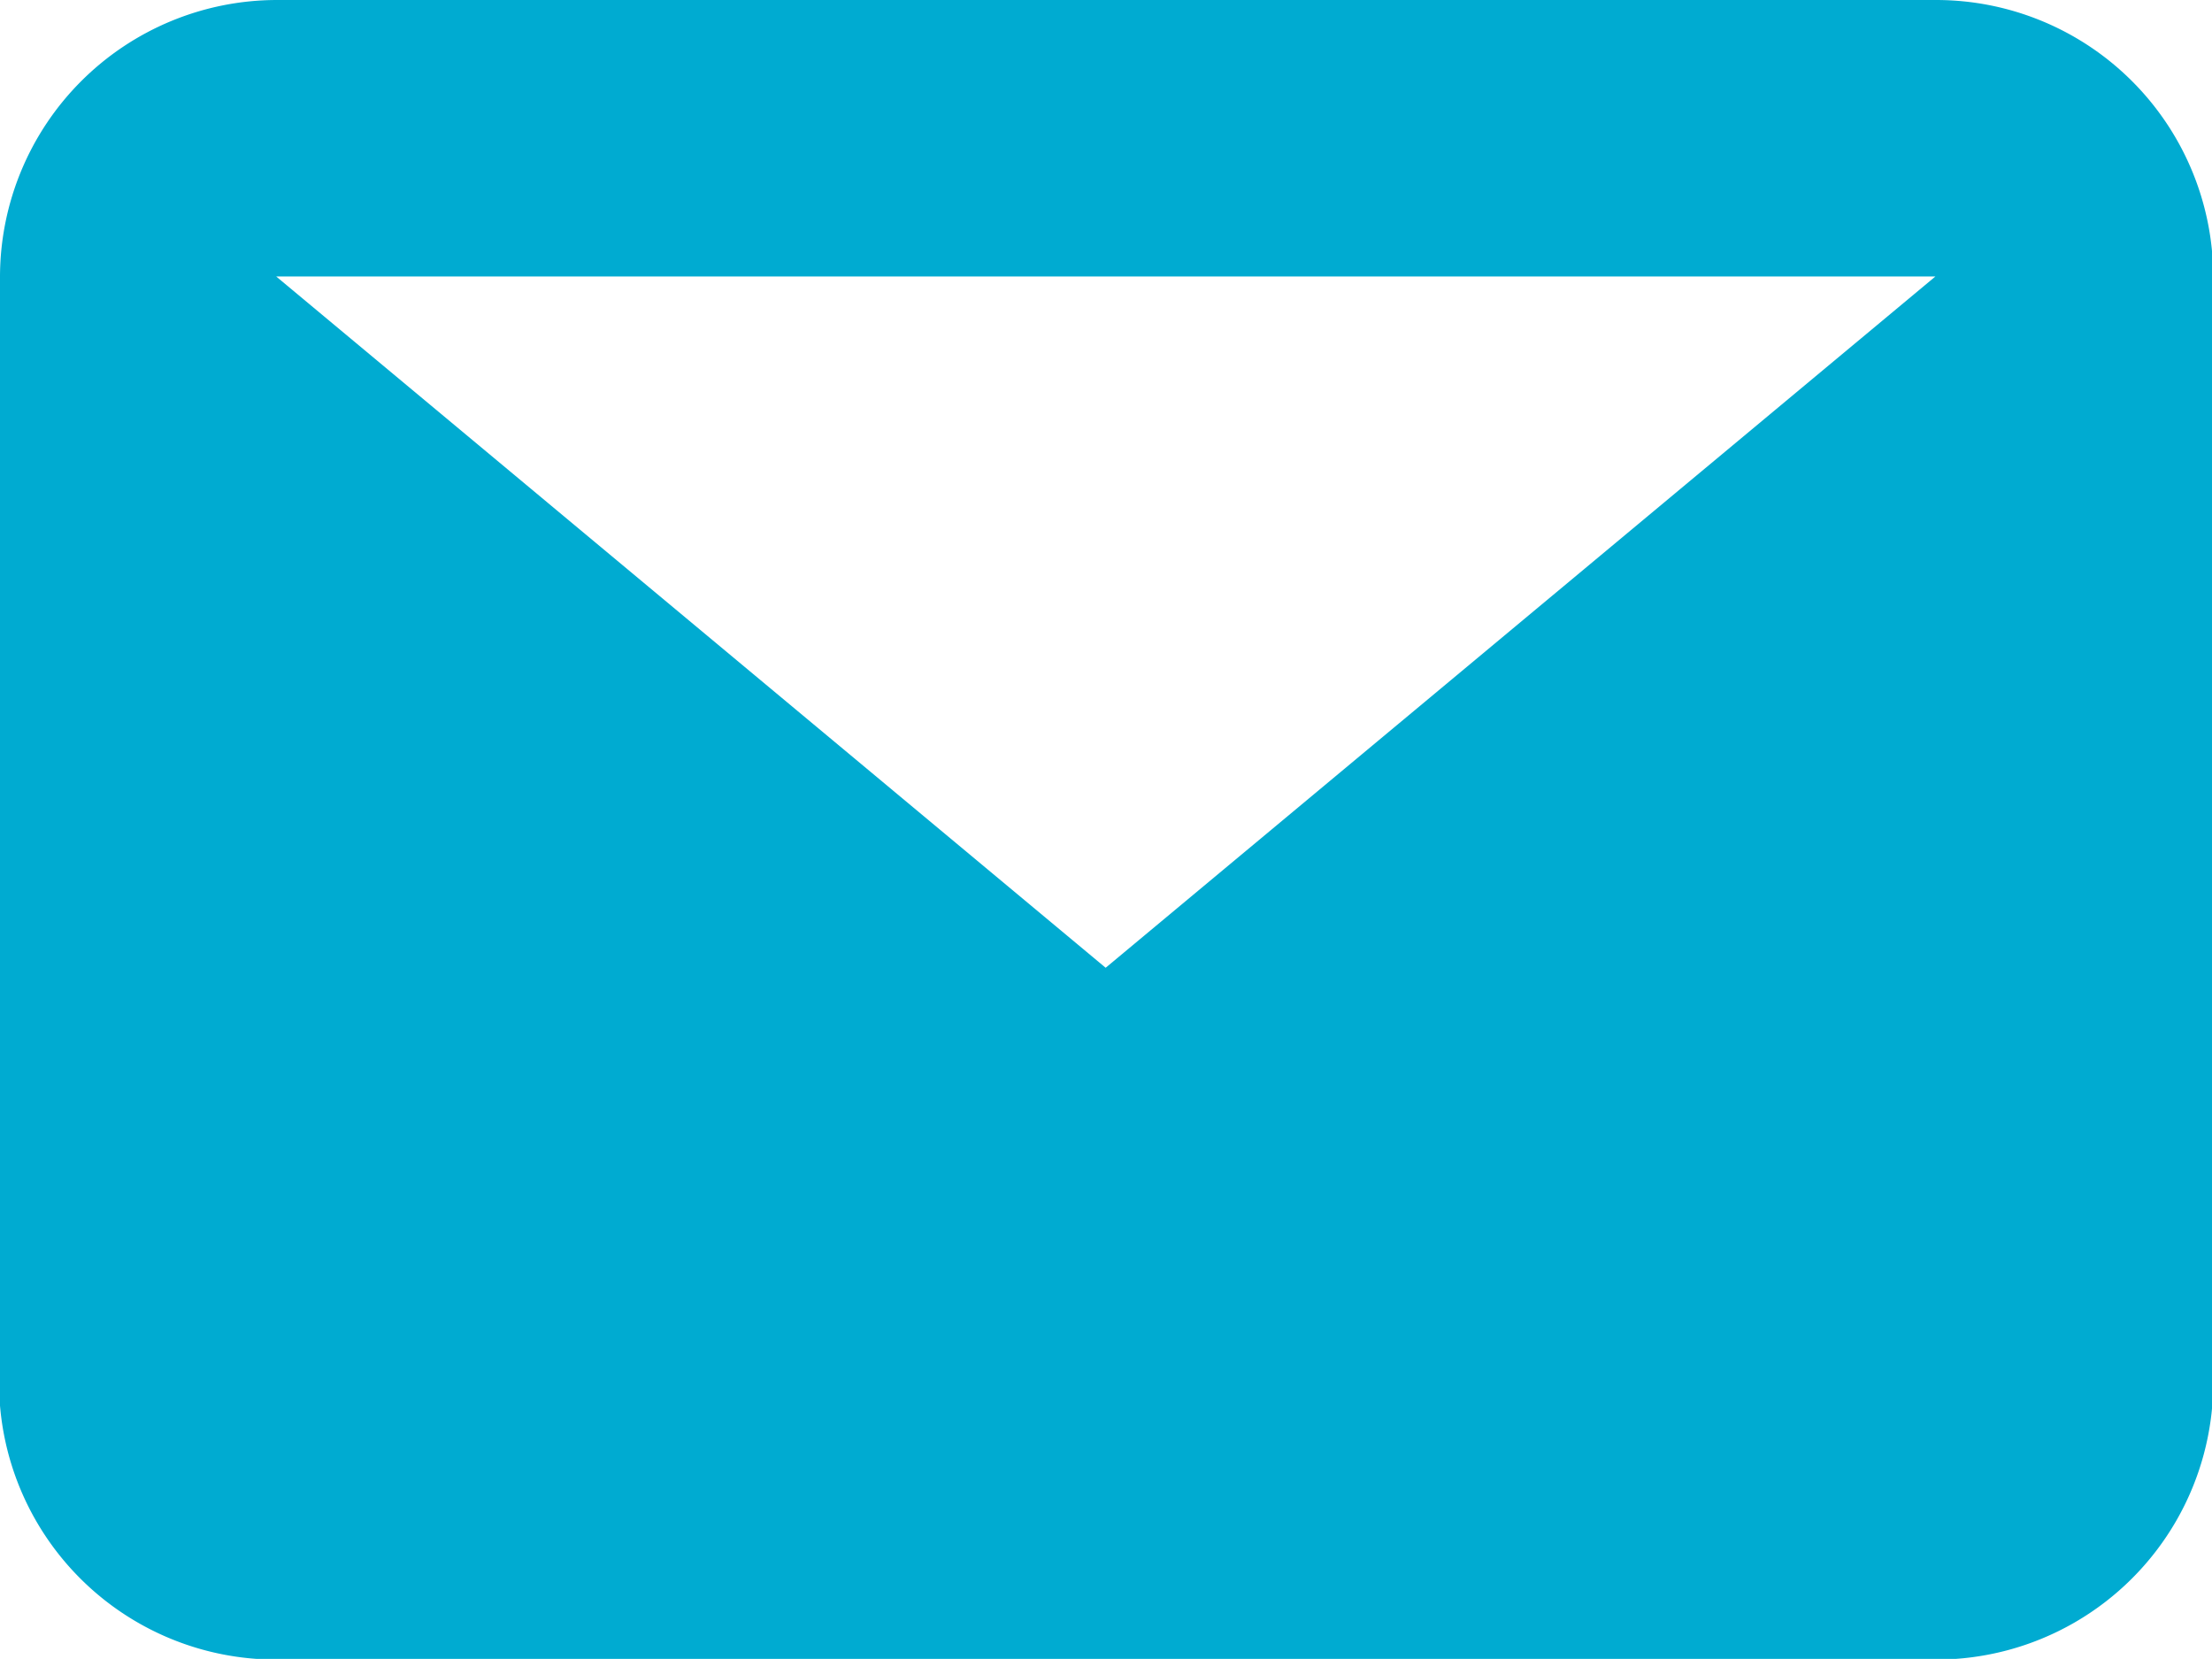 <svg id="Component_28_1" data-name="Component 28 – 1" xmlns="http://www.w3.org/2000/svg" width="15.961" height="11.97" viewBox="0 0 15.961 11.97">
  <path id="Path_1603" data-name="Path 1603" d="M88.672,628.376H76.7l5.985,4.988Zm-13.965,0a2,2,0,0,1,2-1.995h11.97a2,2,0,0,1,2,1.995v7.98a2,2,0,0,1-2,2H76.7a2,2,0,0,1-2-2Z" transform="translate(-74.707 -626.381)" fill="#00abd1" fill-rule="evenodd"/>
</svg>
